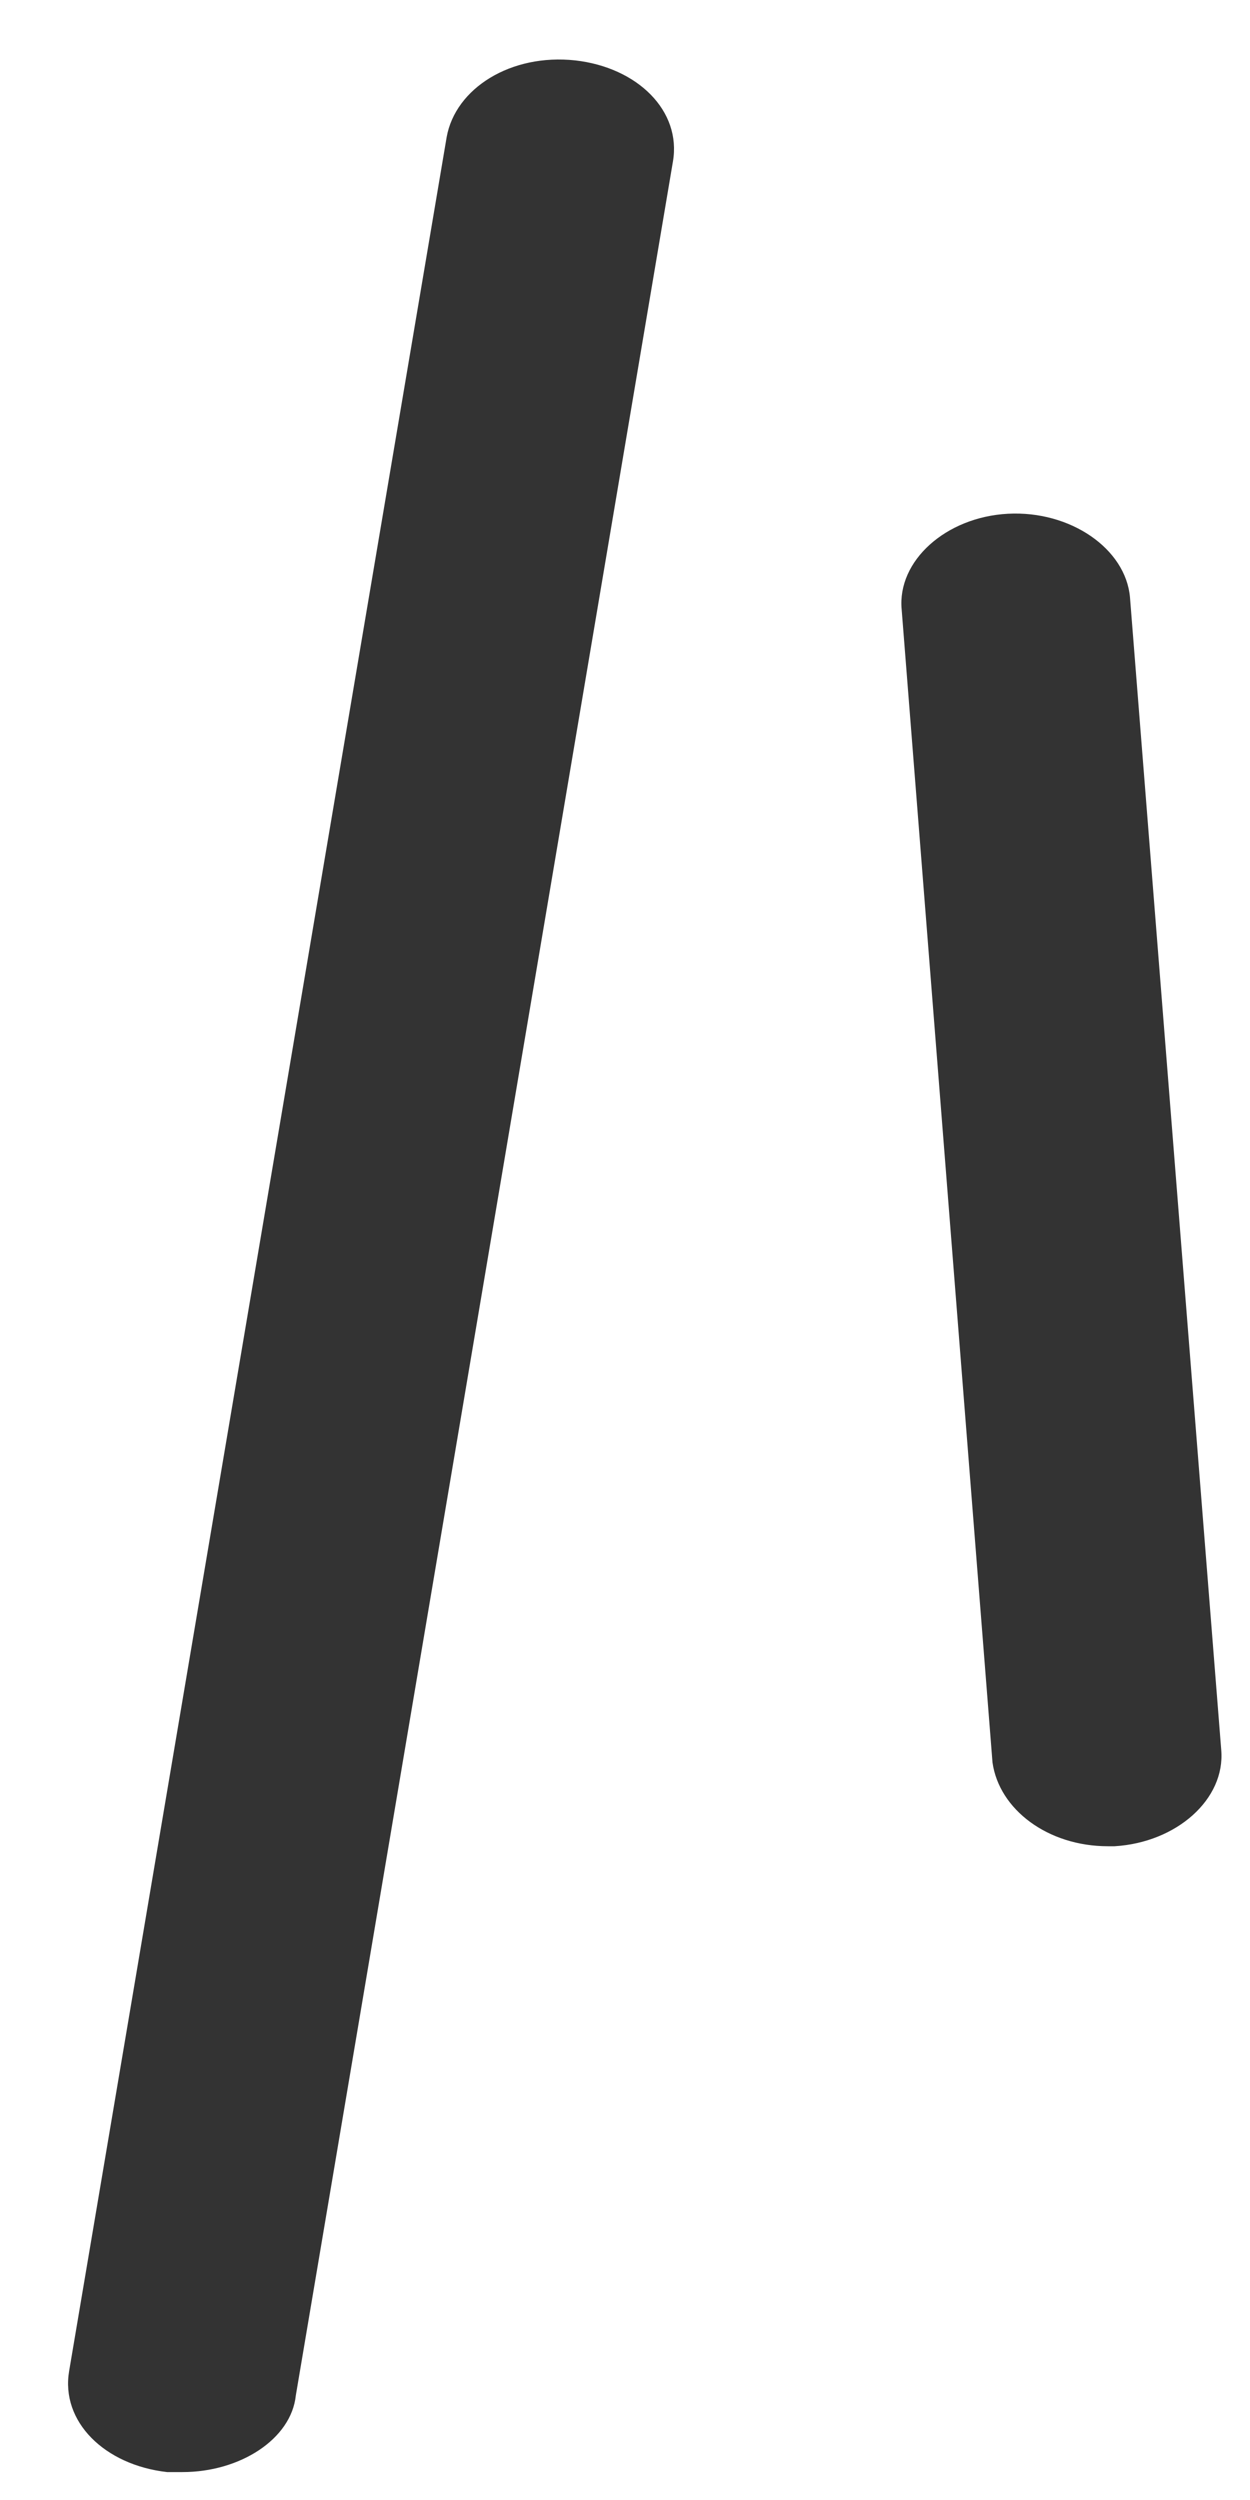 ﻿<?xml version="1.0" encoding="utf-8"?>
<svg version="1.1" xmlns:xlink="http://www.w3.org/1999/xlink" width="3px" height="6px" xmlns="http://www.w3.org/2000/svg">
  <g transform="matrix(1 0 0 1 -223 -207 )">
    <path d="M 0.71 5.749  C 0.699 5.854  0.576 5.933  0.438 5.933  L 0.401 5.933  C 0.251 5.916  0.145 5.812  0.166 5.69  L 1.072 0.329  C 1.093 0.212  1.226 0.128  1.381 0.145  C 1.53 0.162  1.636 0.266  1.615 0.388  L 0.71 5.749  Z M 2.675 4.431  L 2.659 4.431  C 2.515 4.431  2.398 4.343  2.382 4.23  L 2.164 1.463  C 2.153 1.346  2.27 1.241  2.419 1.233  C 2.569 1.225  2.702 1.317  2.712 1.434  L 2.931 4.2  C 2.941 4.318  2.824 4.422  2.675 4.431  Z " fill-rule="nonzero" fill="#333333" stroke="none" transform="matrix(1 0 0 1 223 207 )" />
  </g>
</svg>